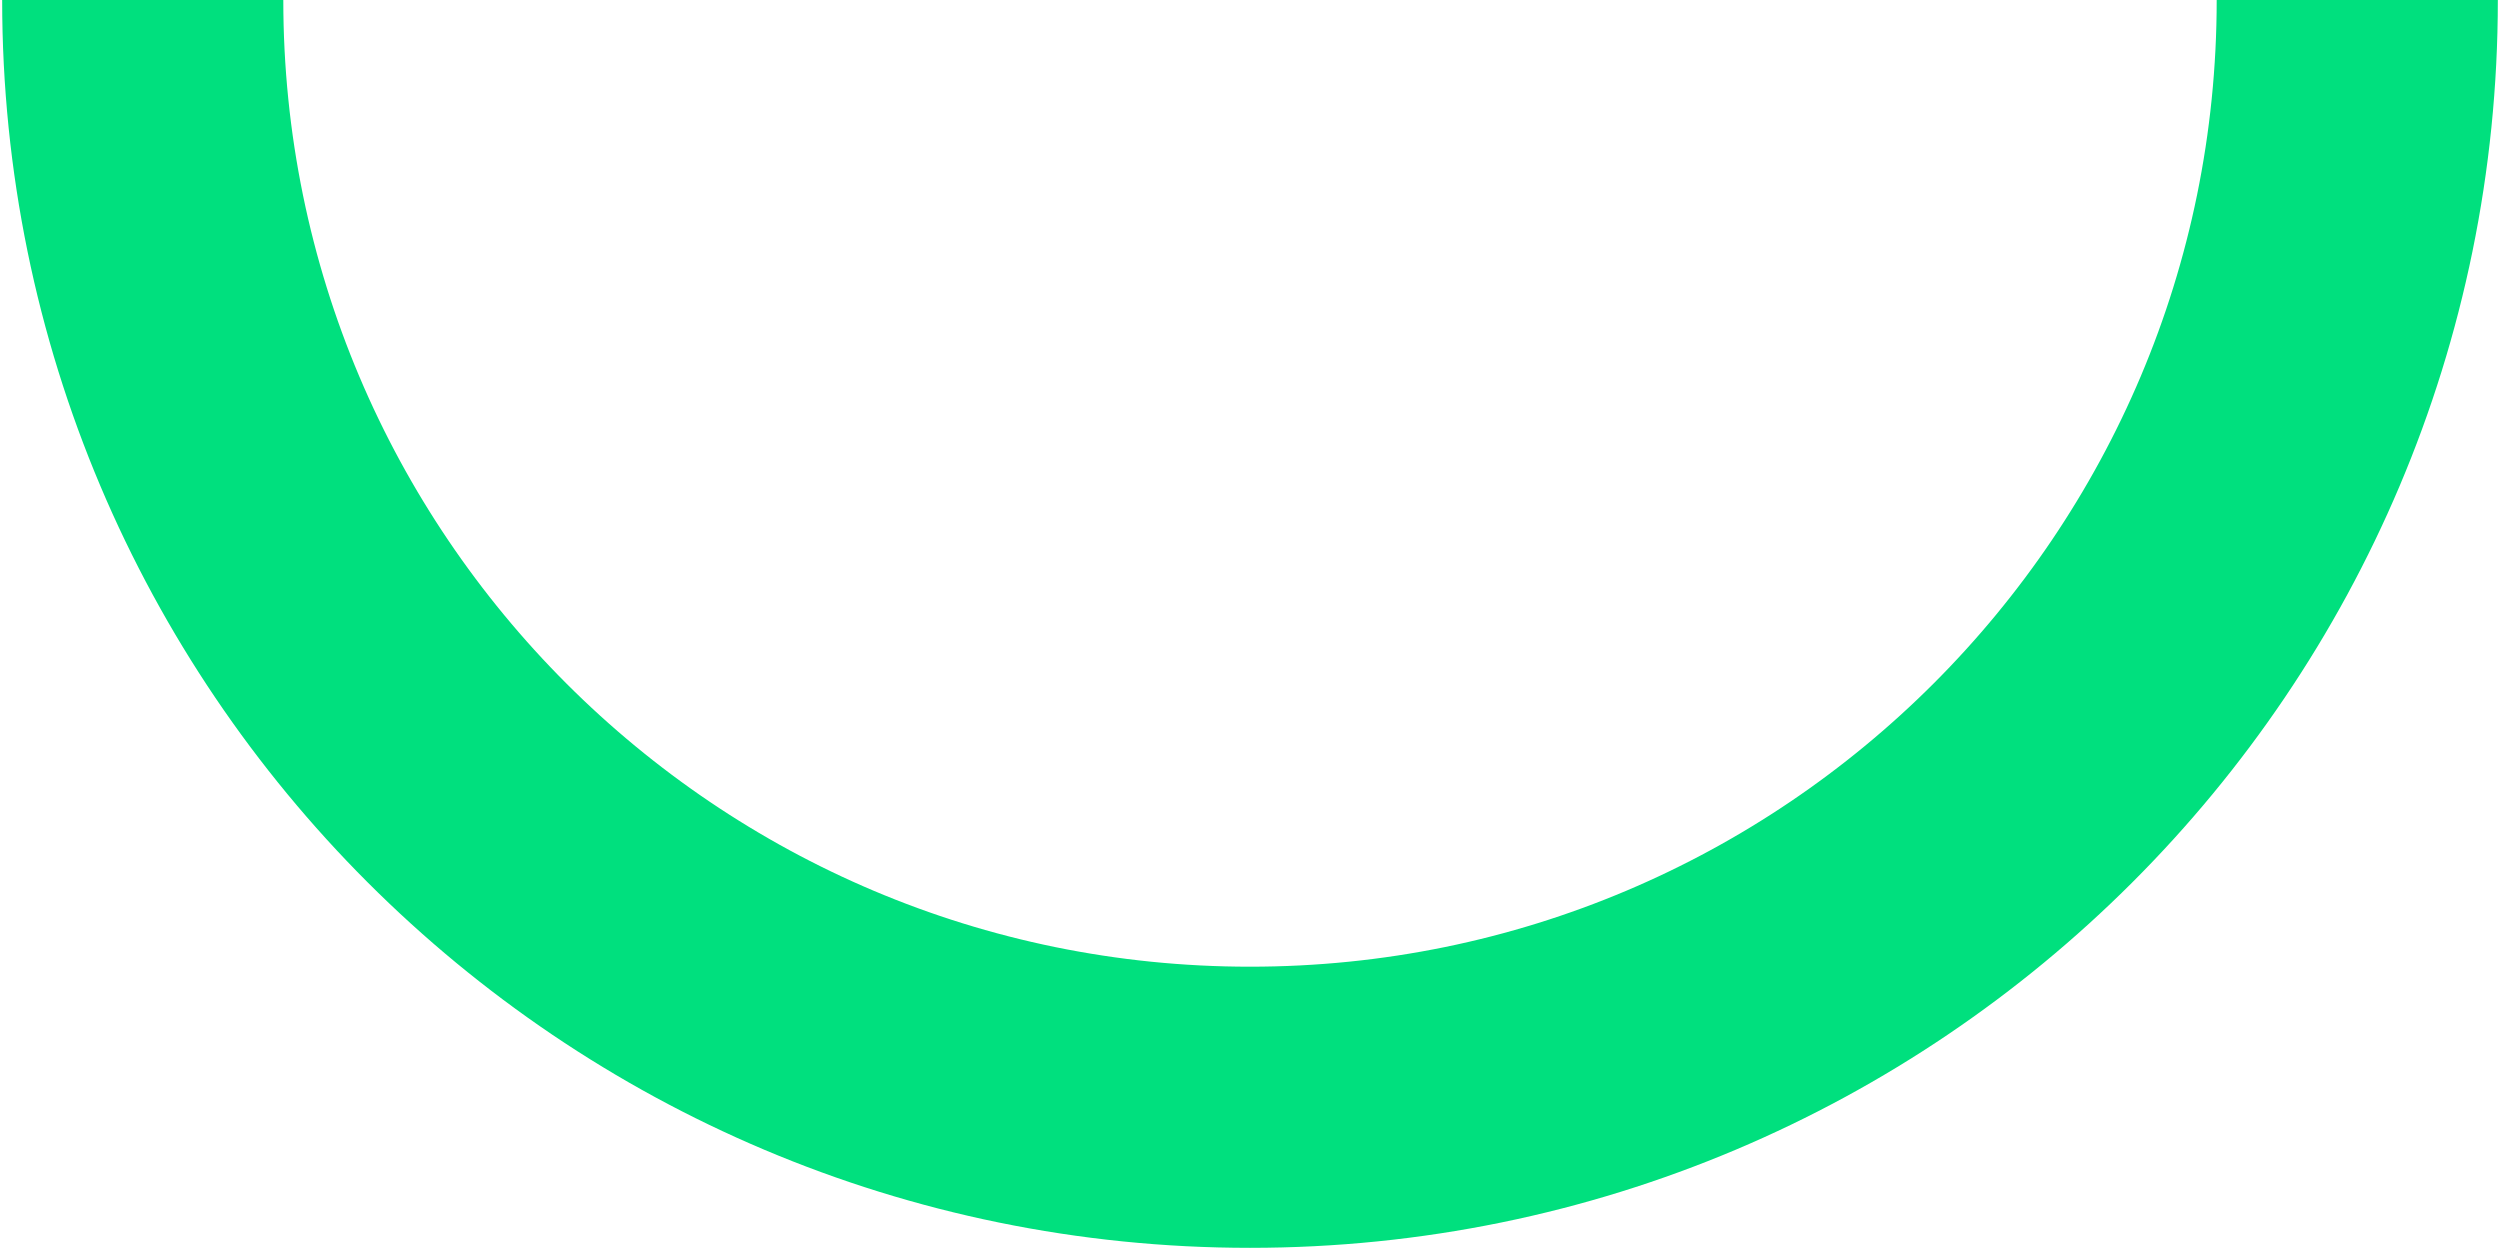 <svg xmlns="http://www.w3.org/2000/svg" width="578" height="289" viewBox="0 0 578 289" fill="none">
  <path d="M545 -3.78358e-06C545 141.385 430.385 256 289 256C147.615 256 33 141.385 33 1.85966e-05" stroke="#00E07E" stroke-width="65"/>
</svg>